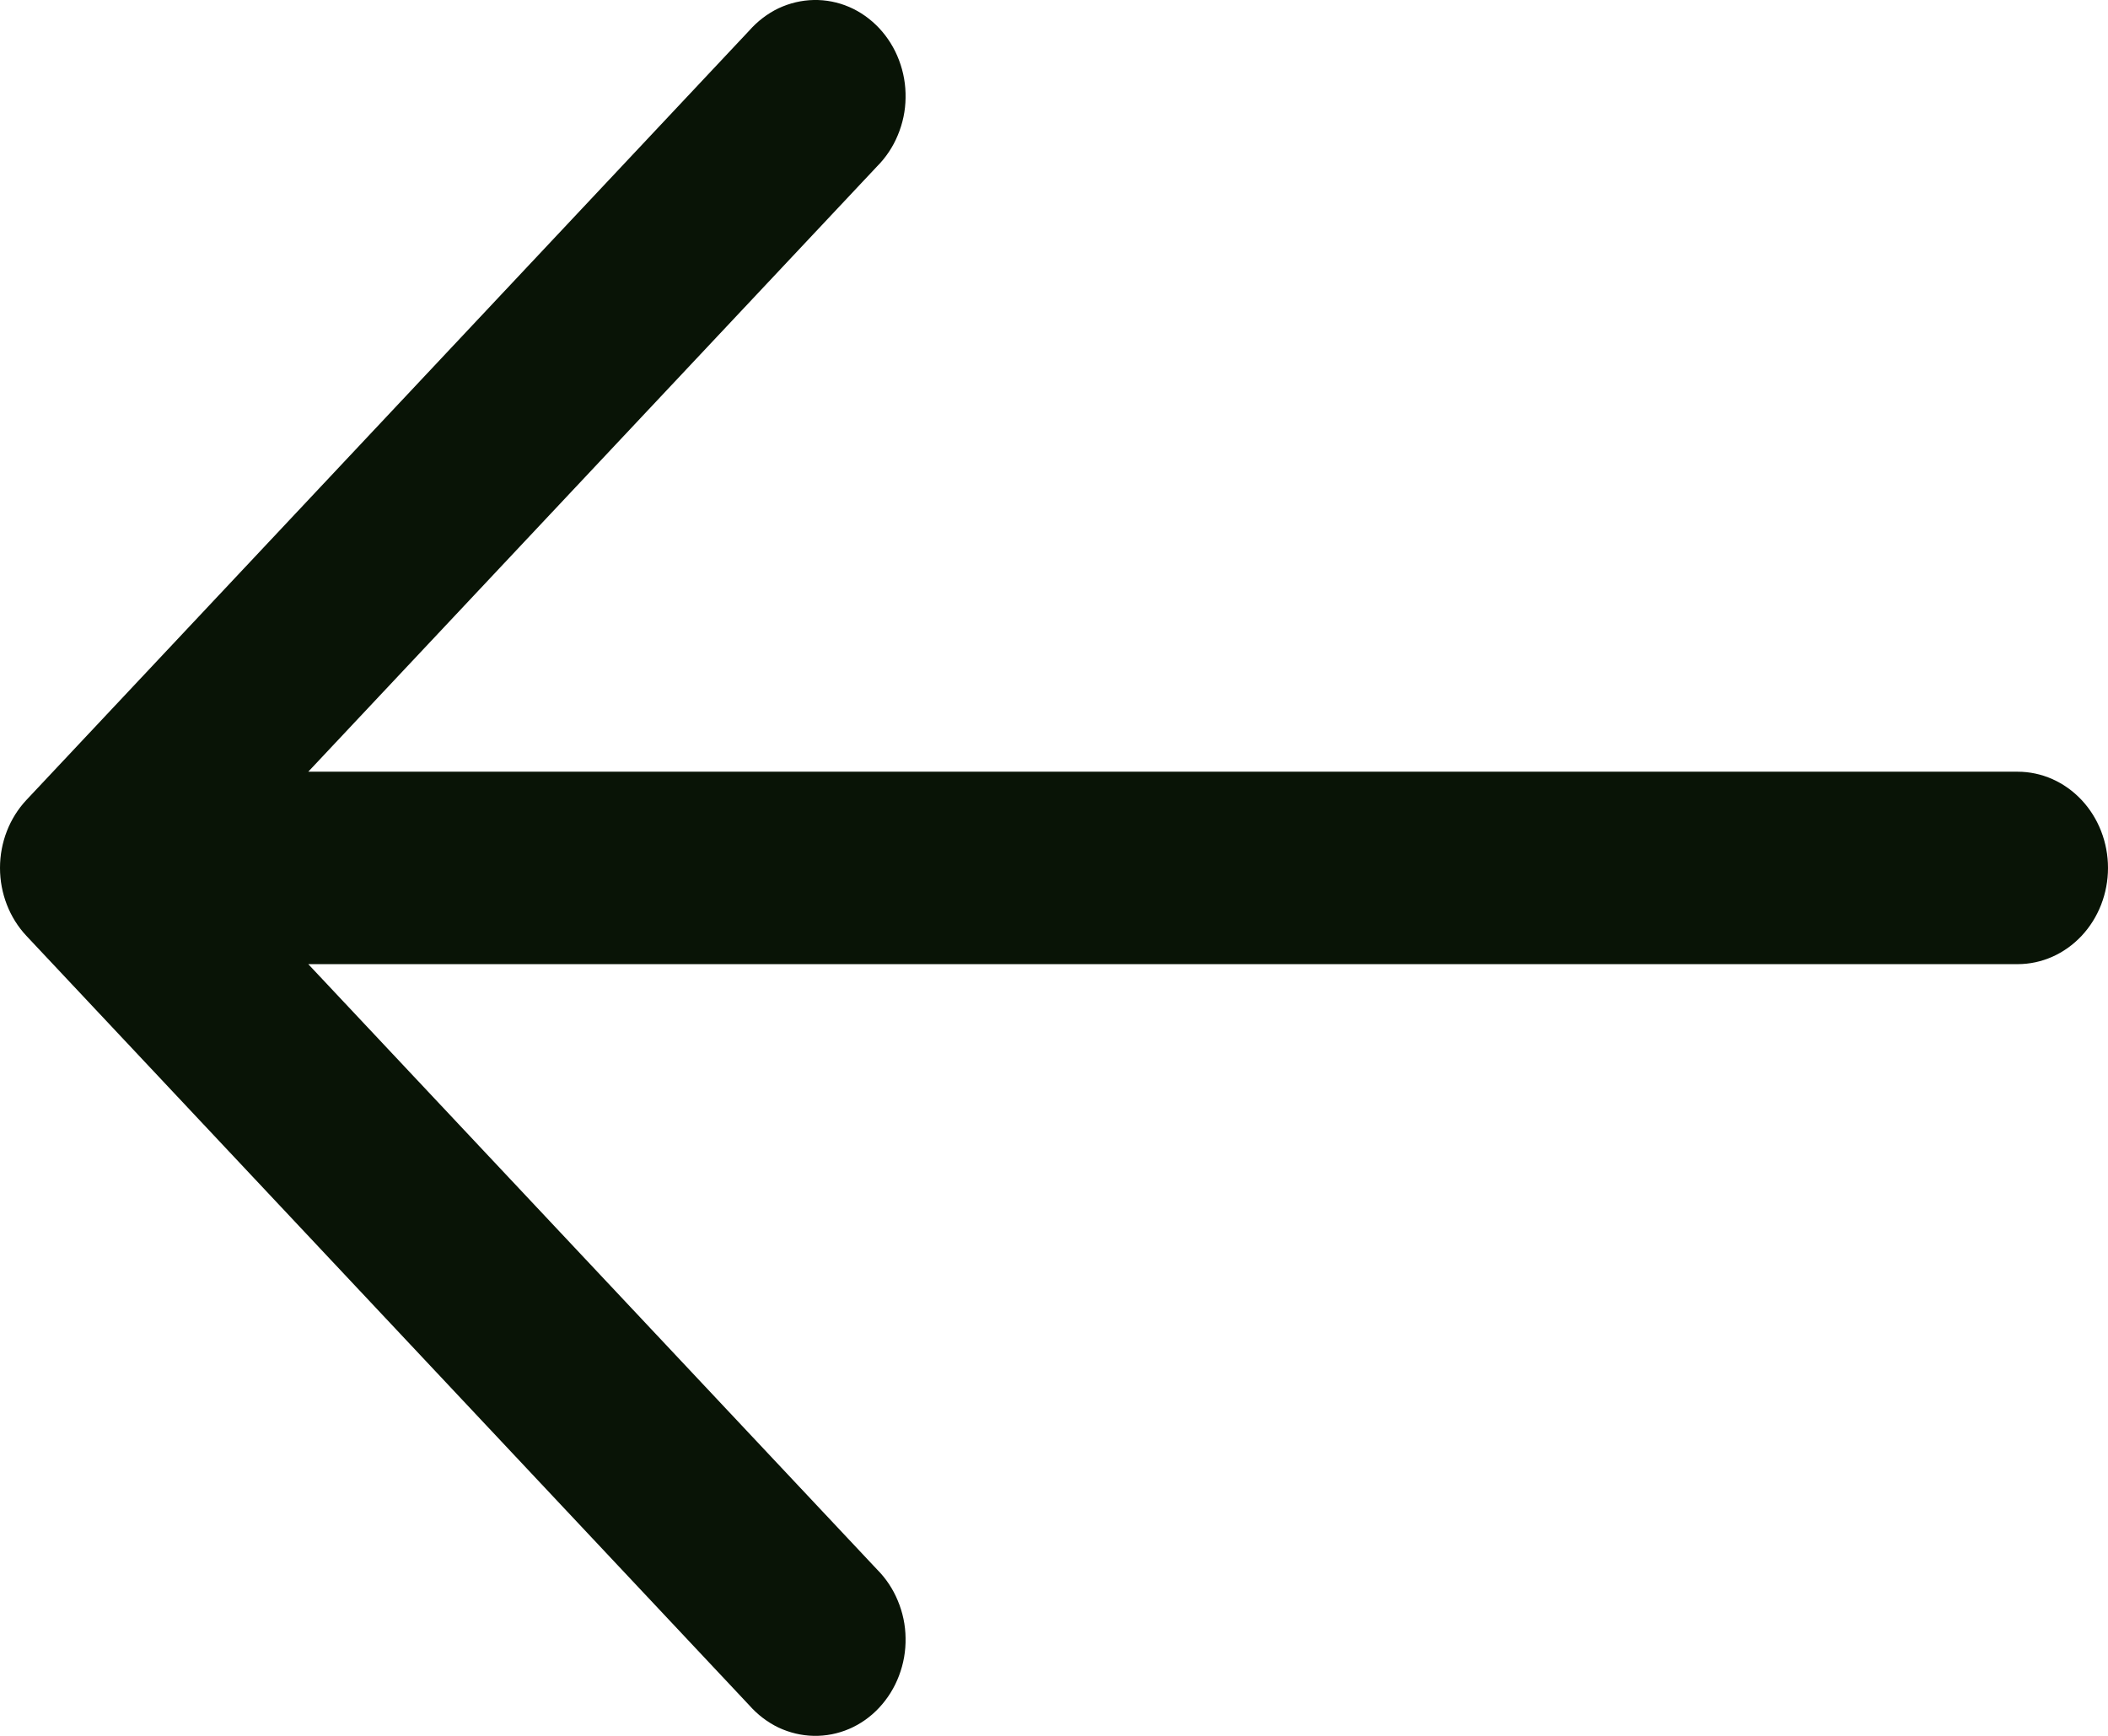 <svg width="17" height="14" viewBox="0 0 17 14" fill="none" xmlns="http://www.w3.org/2000/svg">
<path fill-rule="evenodd" clip-rule="evenodd" d="M0.213 7.548C0.077 7.403 0 7.206 0 7C0 6.794 0.077 6.597 0.213 6.452L6.042 0.247C6.109 0.171 6.189 0.11 6.278 0.067C6.368 0.025 6.464 0.002 6.562 0C6.66 -0.002 6.757 0.017 6.848 0.056C6.939 0.095 7.021 0.154 7.09 0.227C7.159 0.301 7.214 0.389 7.25 0.485C7.287 0.582 7.305 0.685 7.303 0.789C7.302 0.893 7.28 0.996 7.24 1.091C7.201 1.186 7.143 1.272 7.072 1.343L2.486 6.224L16.271 6.224C16.465 6.224 16.65 6.306 16.787 6.452C16.923 6.597 17 6.794 17 7C17 7.206 16.923 7.403 16.787 7.548C16.65 7.694 16.465 7.776 16.271 7.776L2.486 7.776L7.072 12.657C7.143 12.728 7.201 12.814 7.24 12.909C7.28 13.004 7.302 13.107 7.303 13.211C7.305 13.315 7.287 13.418 7.25 13.515C7.214 13.611 7.159 13.699 7.09 13.773C7.021 13.847 6.939 13.905 6.848 13.944C6.757 13.983 6.66 14.002 6.562 14C6.464 13.998 6.368 13.975 6.278 13.933C6.189 13.89 6.109 13.829 6.042 13.753L0.213 7.548Z" fill="#091406"/>
</svg>
